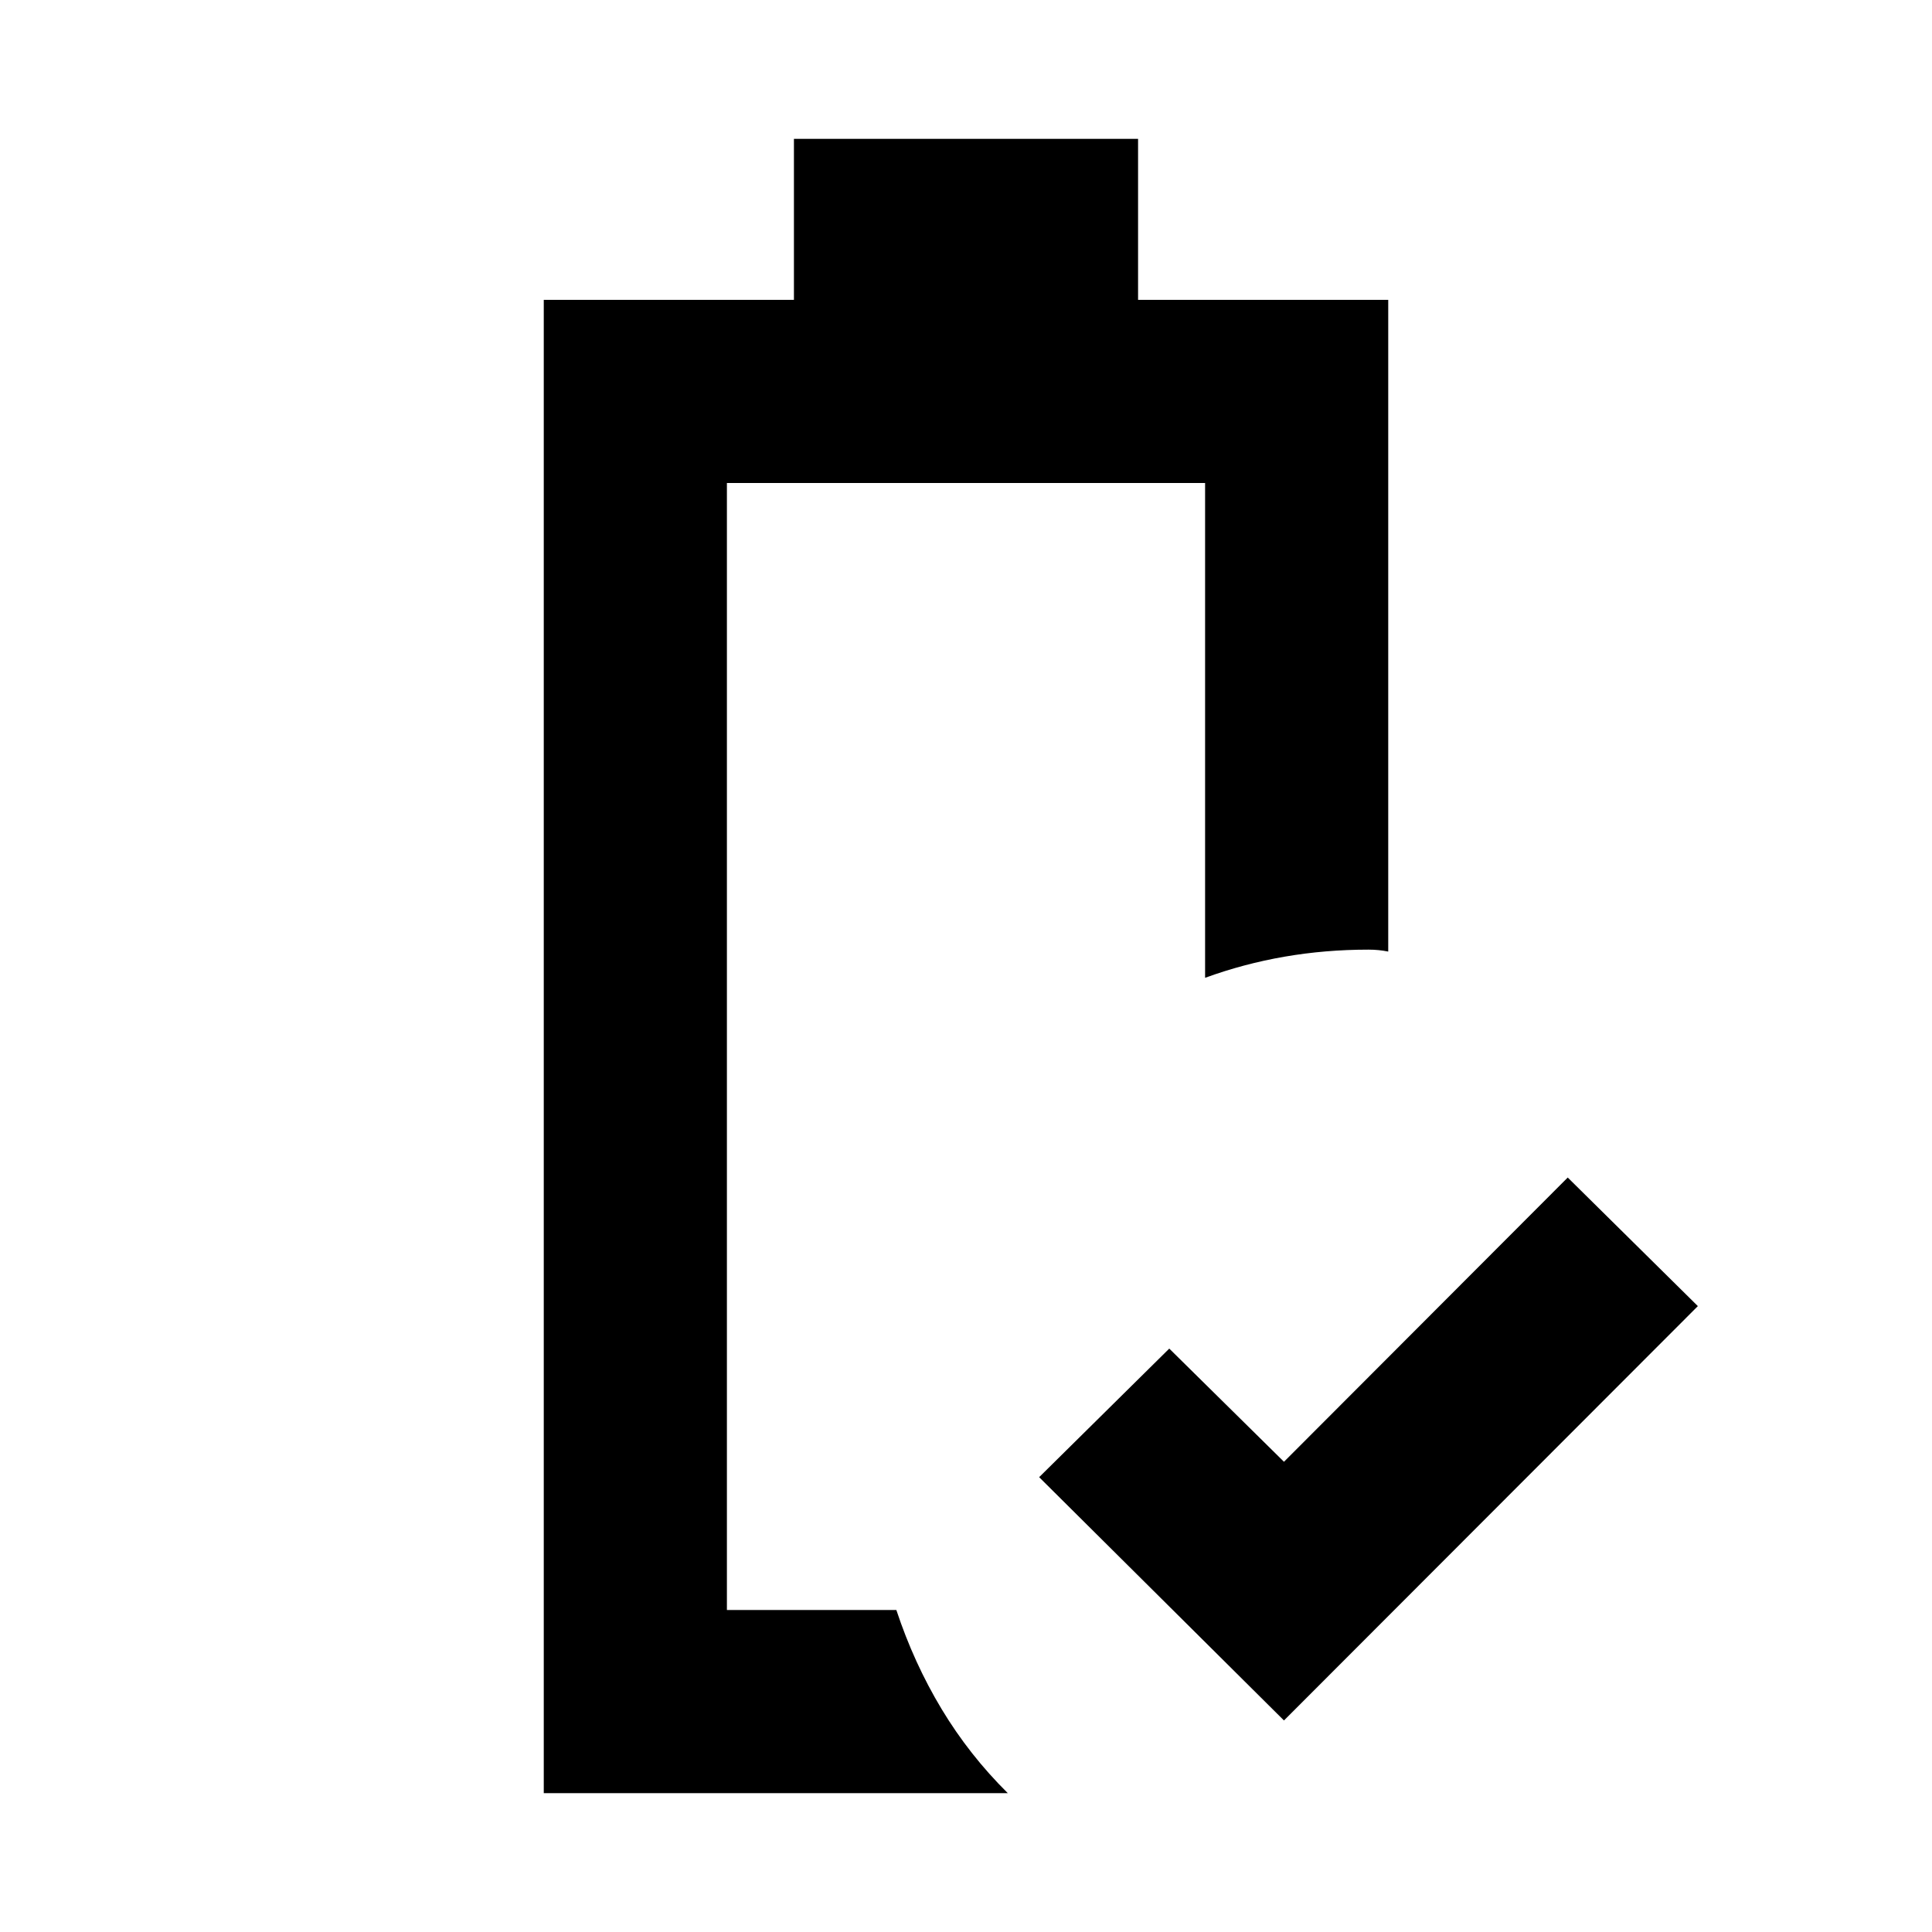 <svg xmlns="http://www.w3.org/2000/svg" height="24" viewBox="0 -960 960 960" width="24"><path d="M638-105.109 516.348-226 581-289.891l57 56.239 141-141.239L843.652-311 638-105.109Zm-367.805 36.11V-811H394.5v-80h171v80h124.305v323.826q-2.392-.478-4.783-.717-2.392-.24-5.022-.24-21.478 0-41.717 3.5-20.24 3.5-39.479 10.5V-720H361.196v560h84.195q8.718 26.348 22.489 49.218Q481.652-87.912 500.761-69H270.195ZM361.196-160h84.195-13.522 13.522-84.195Z"/></svg>